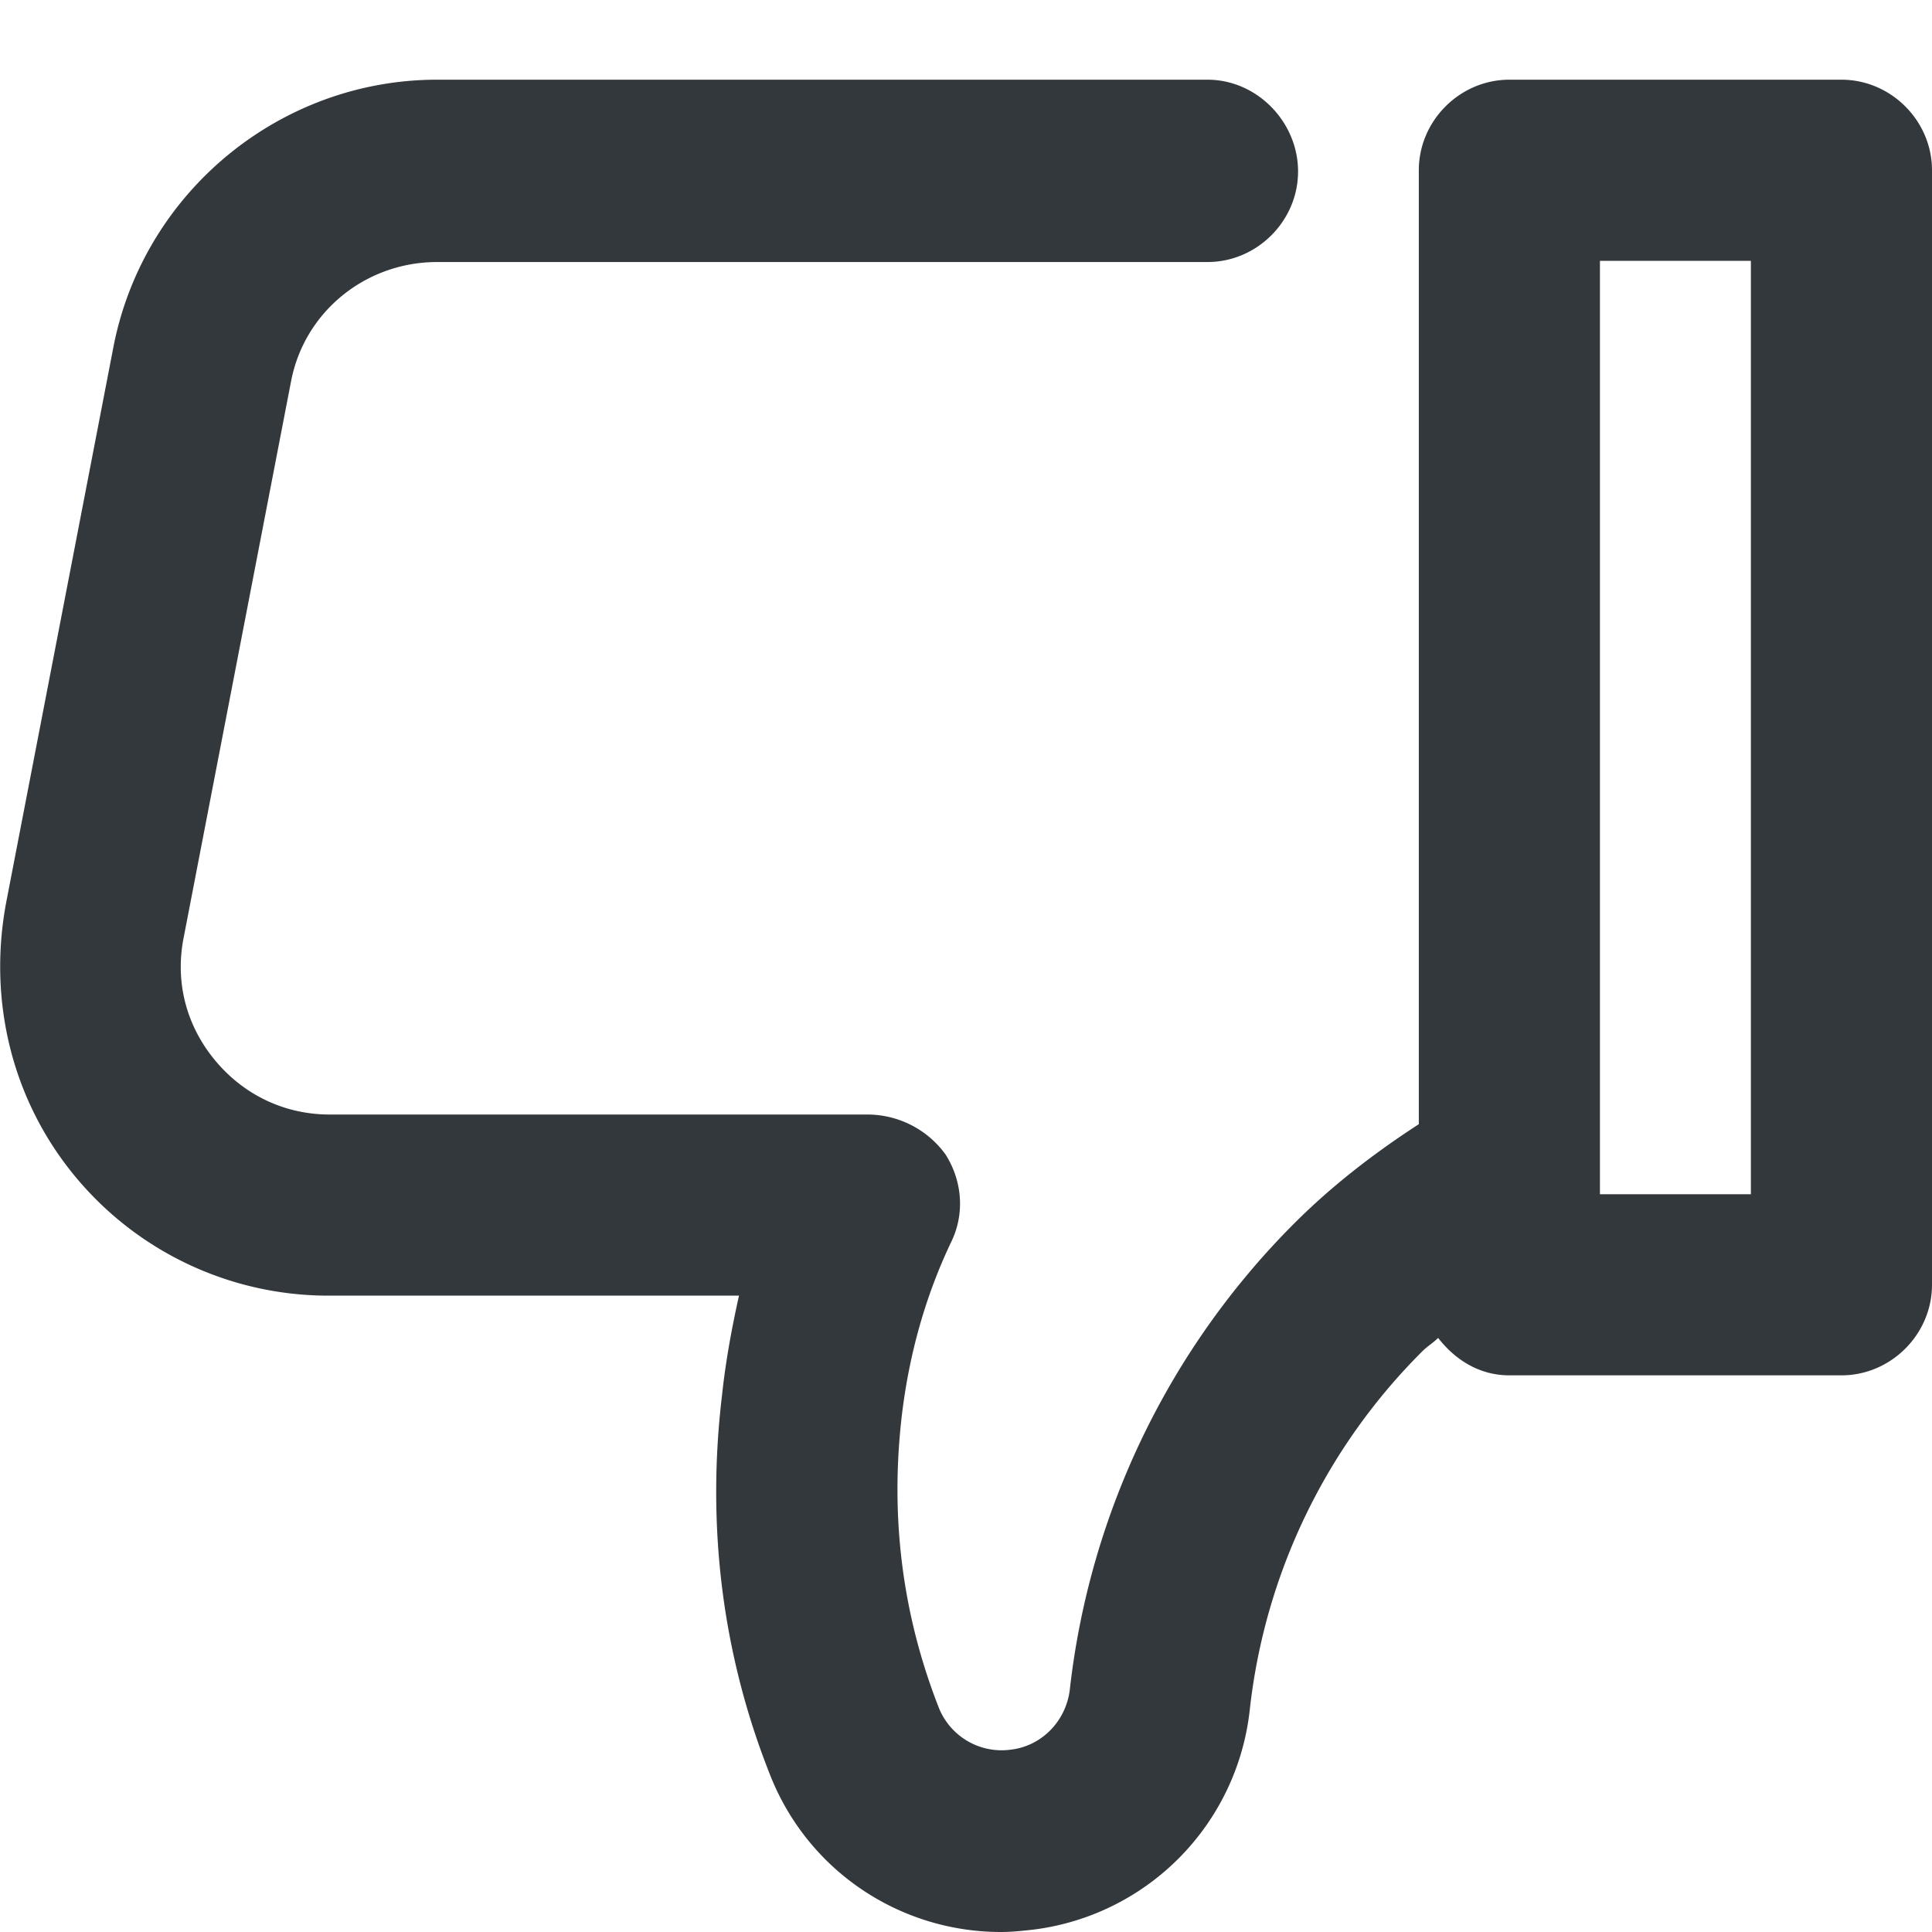 <svg xmlns="http://www.w3.org/2000/svg" viewBox="0 0 16 16" style="enable-background:new 0 0 16 16" xml:space="preserve"><style>.st0{display:none}</style><path d="M15.25.66H12.5c-.41 0-.75.34-.75.75v7.9c-.37.24-.72.51-1.03.82a6.486 6.486 0 0 0-1.86 3.86c-.03.26-.23.47-.49.5a.56.56 0 0 1-.6-.36c-.3-.77-.4-1.58-.3-2.42.06-.49.19-.97.41-1.43.11-.23.09-.5-.05-.72a.8.8 0 0 0-.64-.33H2.73c-.37 0-.71-.16-.95-.45s-.33-.65-.26-1.01l.89-4.61c.11-.58.62-.99 1.21-.99H10c.41 0 .75-.34.75-.75S10.41.66 10 .66H3.62c-1.3 0-2.43.93-2.68 2.21L.05 7.48c-.15.81.05 1.63.57 2.26.52.63 1.29.99 2.1.99h3.4c-.06.27-.11.54-.14.82-.13 1.08 0 2.14.39 3.13.31.81 1.08 1.32 1.92 1.32.09 0 .18-.01.27-.02a2.06 2.06 0 0 0 1.79-1.82 4.96 4.96 0 0 1 1.43-2.97c.04-.04.09-.07.13-.11.14.18.34.31.59.31h2.75c.41 0 .75-.34.75-.75V1.41c0-.41-.34-.75-.75-.75zm-.75 9.23h-1.25V2.16h1.25v7.73z" style="fill:#33383d" id="Genesys"/></svg>
